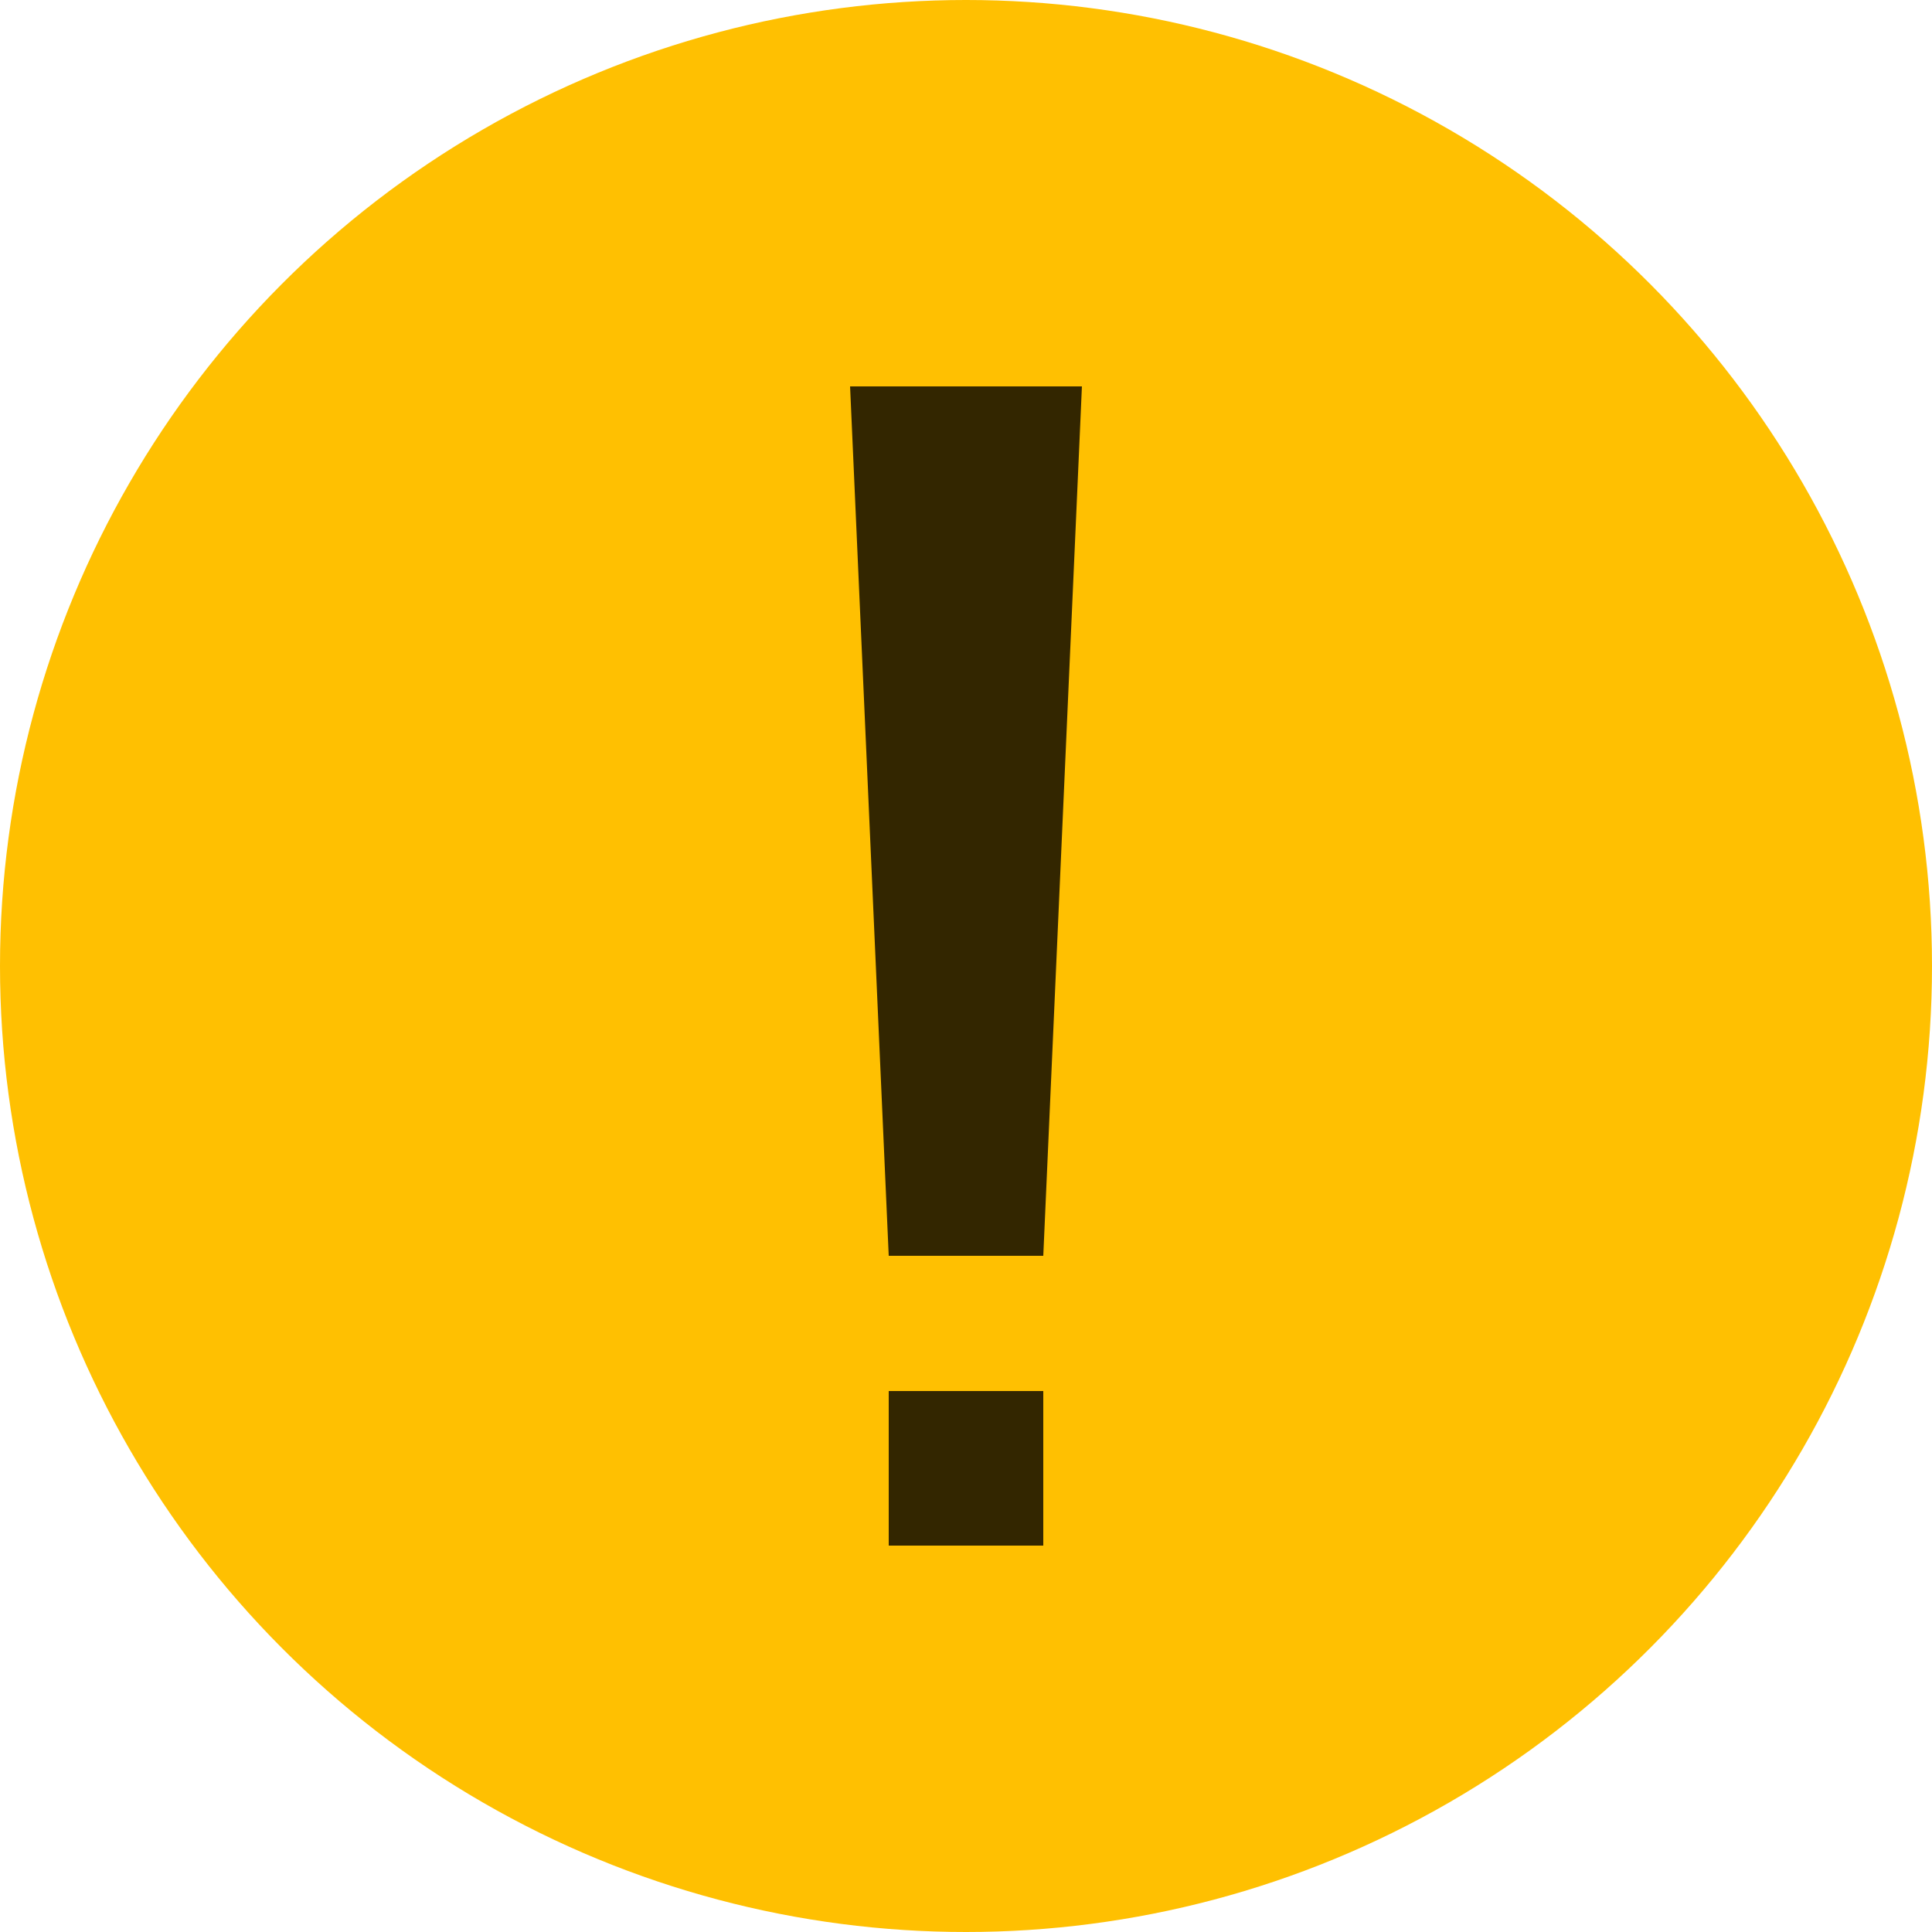 <?xml version="1.0" encoding="utf-8"?>
<!-- Generator: Adobe Illustrator 22.0.1, SVG Export Plug-In . SVG Version: 6.00 Build 0)  -->
<svg version="1.1" id="图层_1" xmlns="http://www.w3.org/2000/svg" xmlns:xlink="http://www.w3.org/1999/xlink" x="0px" y="0px"
	 viewBox="0 0 100 100" style="enable-background:new 0 0 100 100;" xml:space="preserve">
<style type="text/css">
	.st0{fill:#FFC001;}
	.st1{fill:#332600;}
</style>
<g>
	<circle class="st0" cx="50" cy="50" r="50"/>
</g>
<g>
	<polygon class="st1" points="44,20 46,65 54,65 56,20 	"/>
	<rect x="46" y="72" class="st1" width="8" height="8"/>
</g>
</svg>

